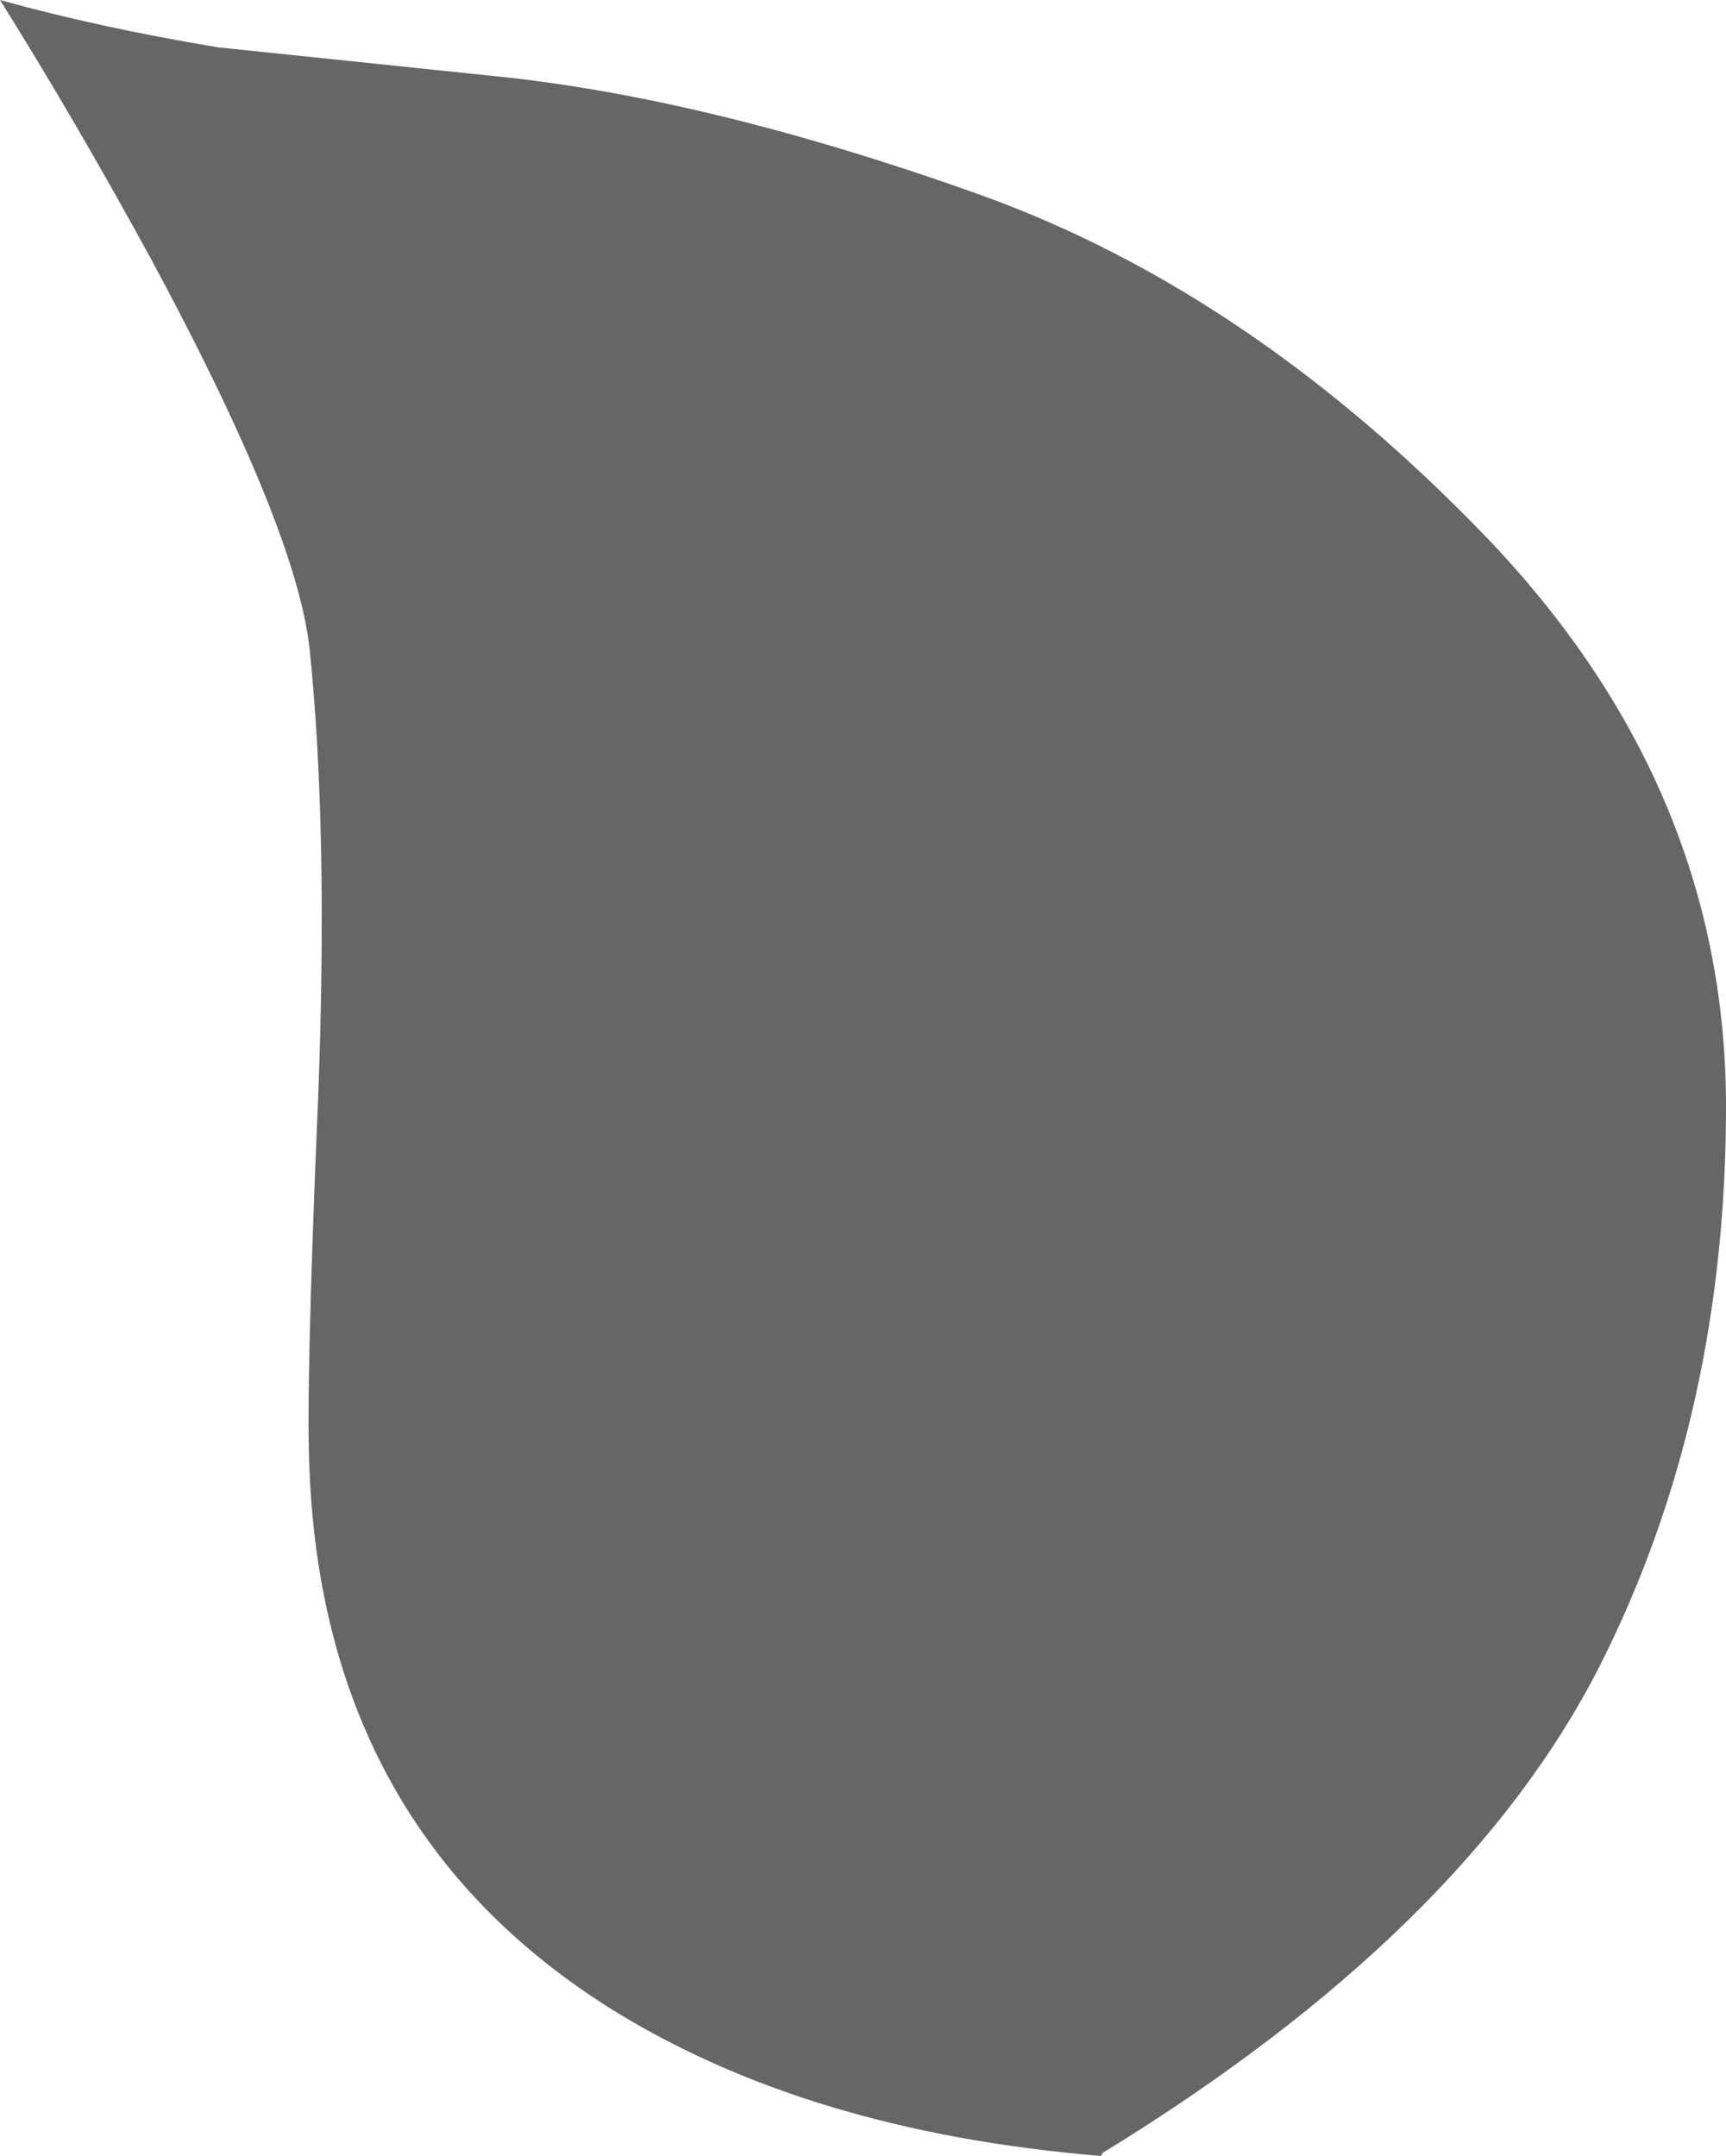 <?xml version="1.0" encoding="UTF-8" standalone="no"?>
<svg xmlns:ffdec="https://www.free-decompiler.com/flash" xmlns:xlink="http://www.w3.org/1999/xlink" ffdec:objectType="shape" height="75.2px" width="60.2px" xmlns="http://www.w3.org/2000/svg">
  <g transform="matrix(1.0, 0.0, 0.0, 1.0, 37.1, 74.7)">
    <path d="M23.1 -36.35 Q23.15 -25.4 18.7 -16.6 14.0 -7.35 1.35 0.4 L1.3 0.5 Q-9.0 -0.35 -15.9 -4.7 -25.75 -10.95 -26.3 -23.3 -26.45 -26.0 -26.0 -36.5 -25.65 -45.75 -26.3 -52.05 -26.75 -56.25 -31.85 -65.7 -34.5 -70.55 -37.1 -74.7 -33.7 -73.75 -29.5 -73.05 L-19.9 -72.05 Q-12.4 -71.3 -2.9 -67.9 6.55 -64.5 14.8 -55.9 23.0 -47.3 23.1 -36.35" fill="#666666" fill-rule="evenodd" stroke="none"/>
  </g>
</svg>
